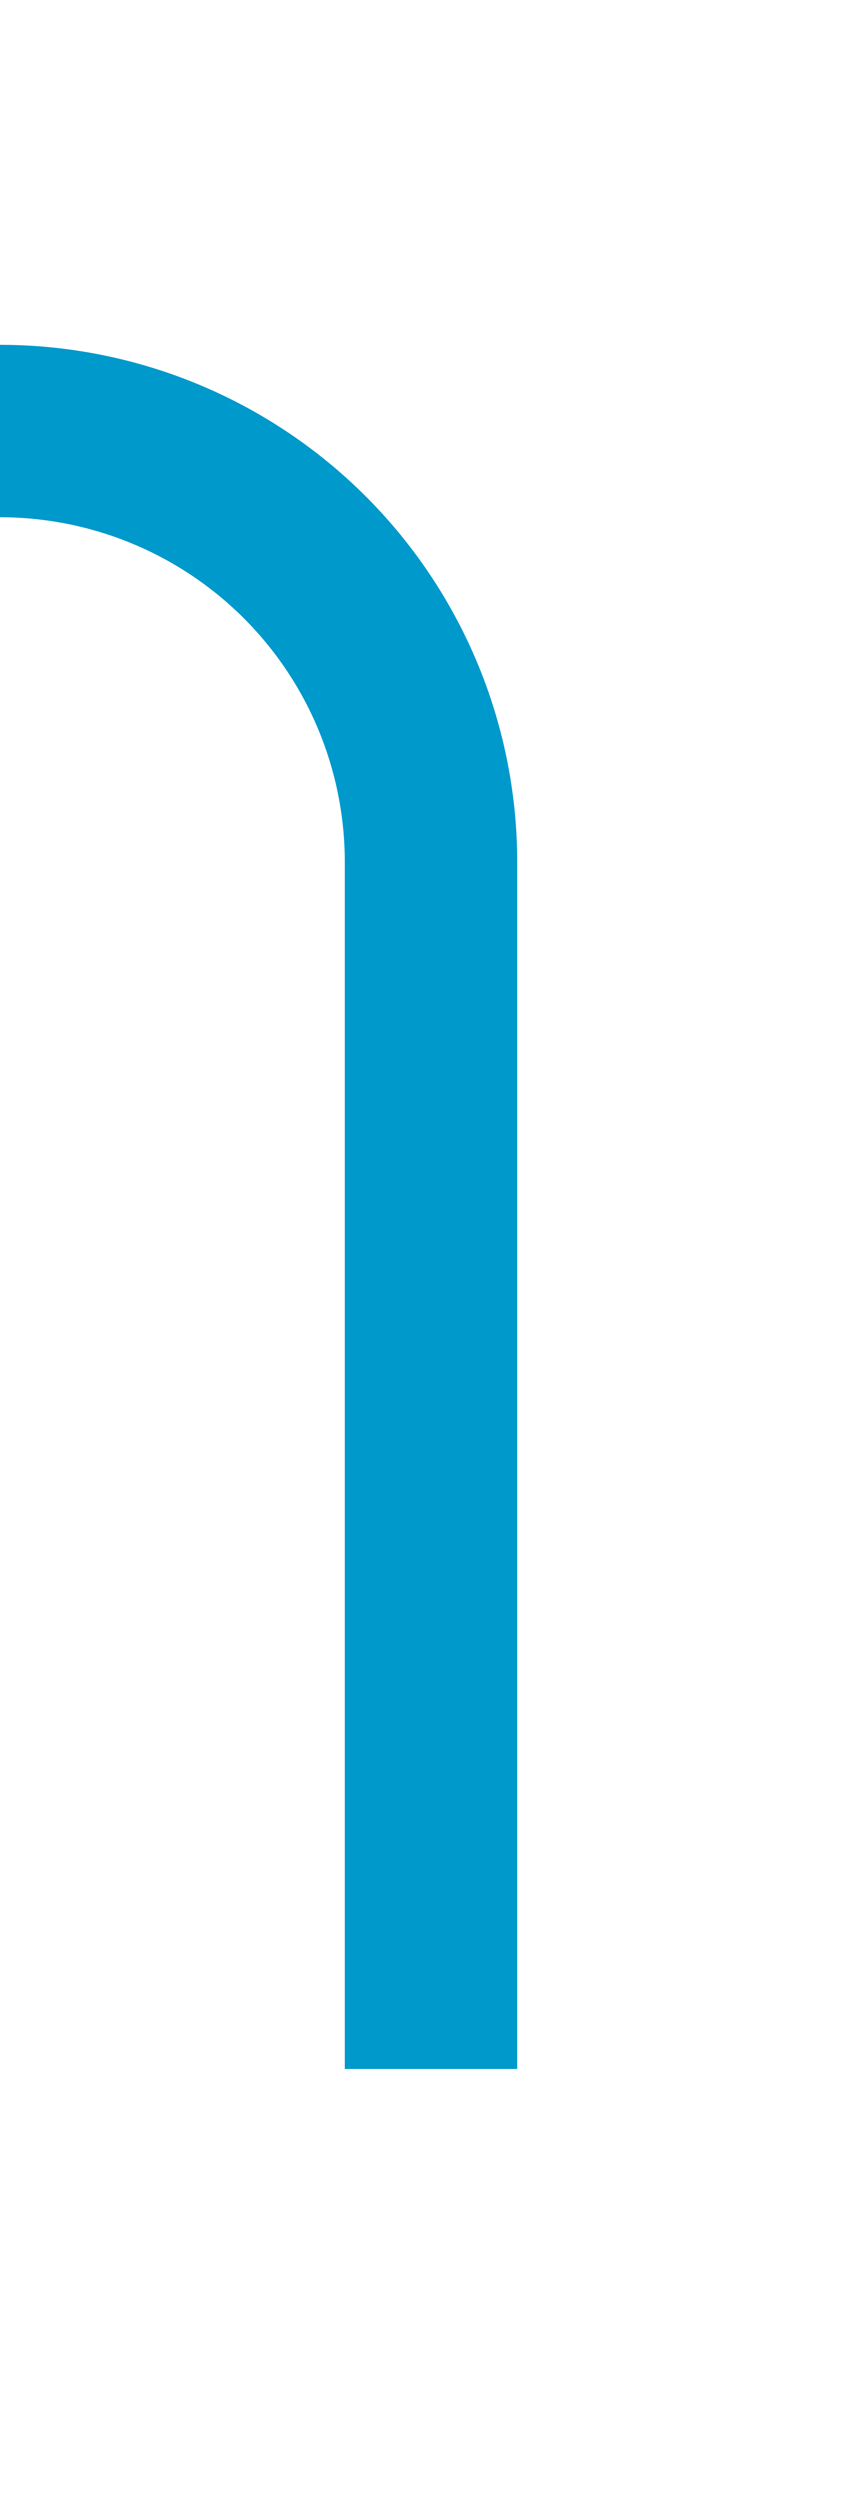 ﻿<?xml version="1.0" encoding="utf-8"?>
<svg version="1.1" xmlns:xlink="http://www.w3.org/1999/xlink" width="10px" height="29px" preserveAspectRatio="xMidYMin meet" viewBox="853 135  8 29" xmlns="http://www.w3.org/2000/svg">
  <path d="M 832 117  L 832 135  A 5 5 0 0 0 837 140 L 852 140  A 5 5 0 0 1 857 145 L 857 159  " stroke-width="2" stroke="#0099cc" fill="none" />
</svg>